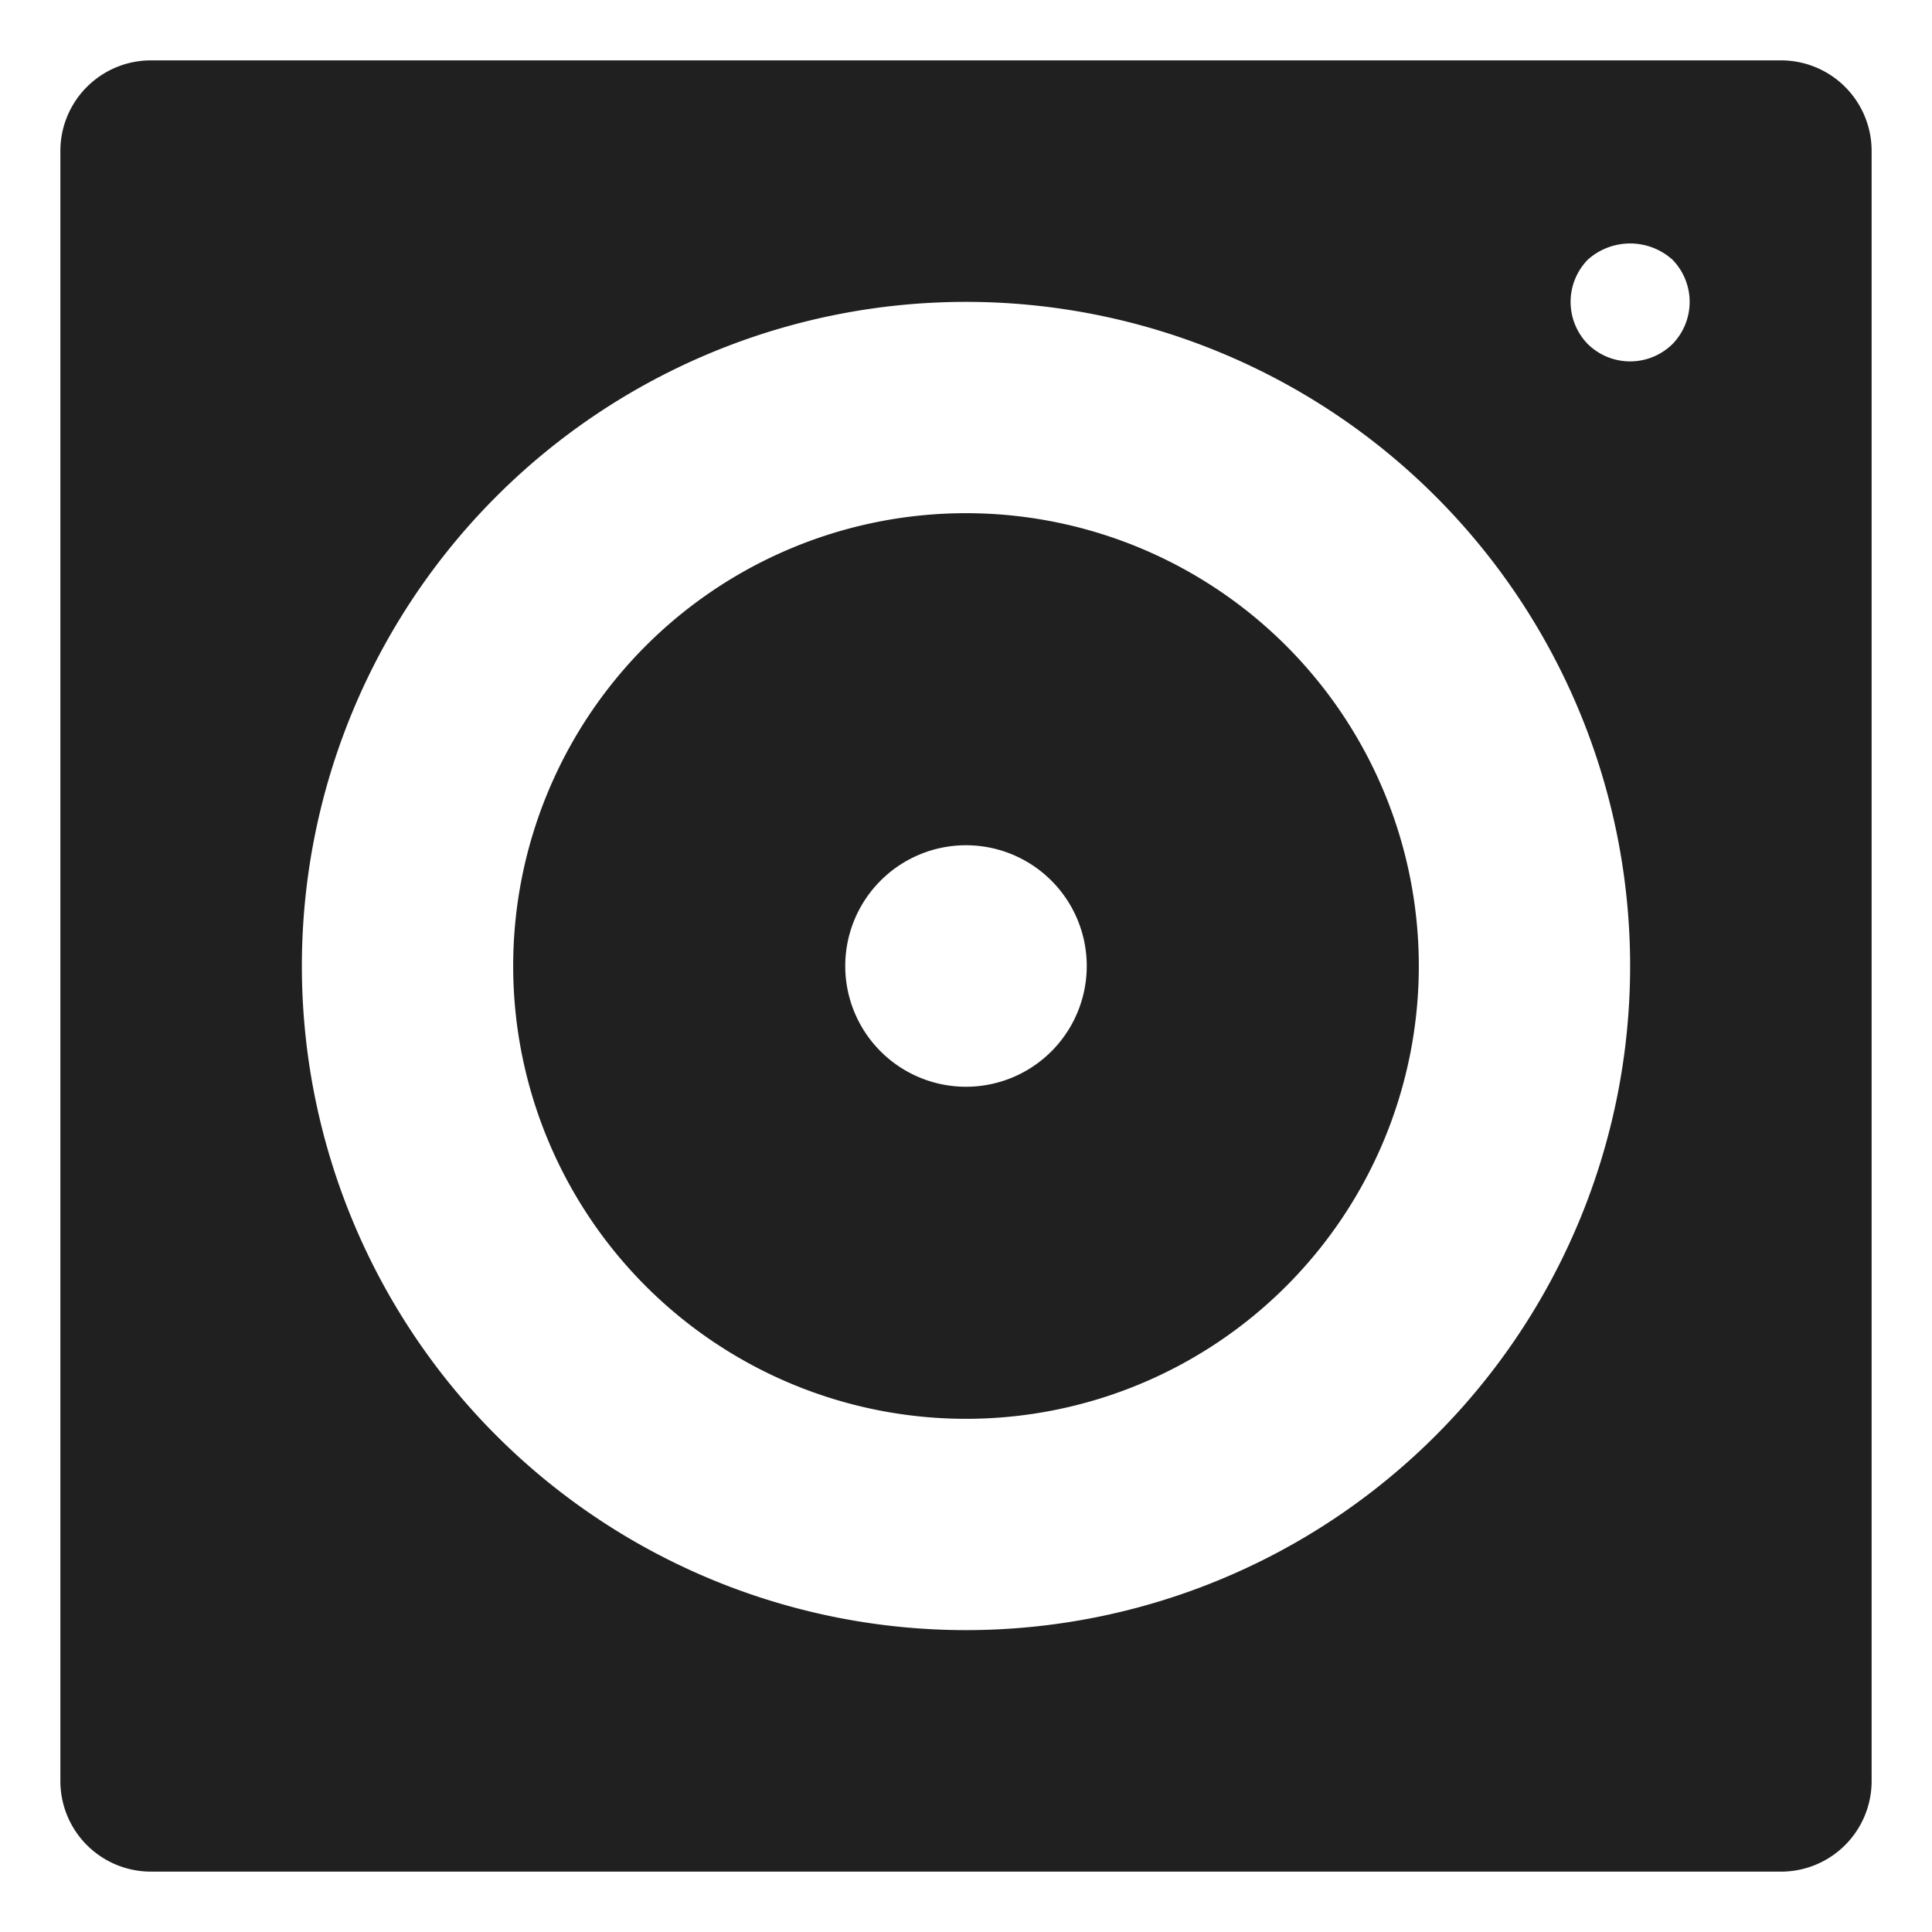 <svg xmlns="http://www.w3.org/2000/svg" viewBox="0 0 64 64" aria-labelledby="title" aria-describedby="desc"><path data-name="layer2" d="M32 17a15 15 0 1 0 15 15 15 15 0 0 0-15-15zm0 19a4 4 0 1 1 4-4 4 4 0 0 1-4 4z" fill="#202020"/><path data-name="layer1" d="M59 2H5a3 3 0 0 0-3 3v54a3 3 0 0 0 3 3h54a3 3 0 0 0 3-3V5a3 3 0 0 0-3-3zM32 54a22 22 0 1 1 22-22 22 22 0 0 1-22 22zm23.4-42.6a2 2 0 0 1-2.8 0 2 2 0 0 1 0-2.8 2.1 2.1 0 0 1 2.8 0 2 2 0 0 1 0 2.8z" fill="#202020"/></svg>